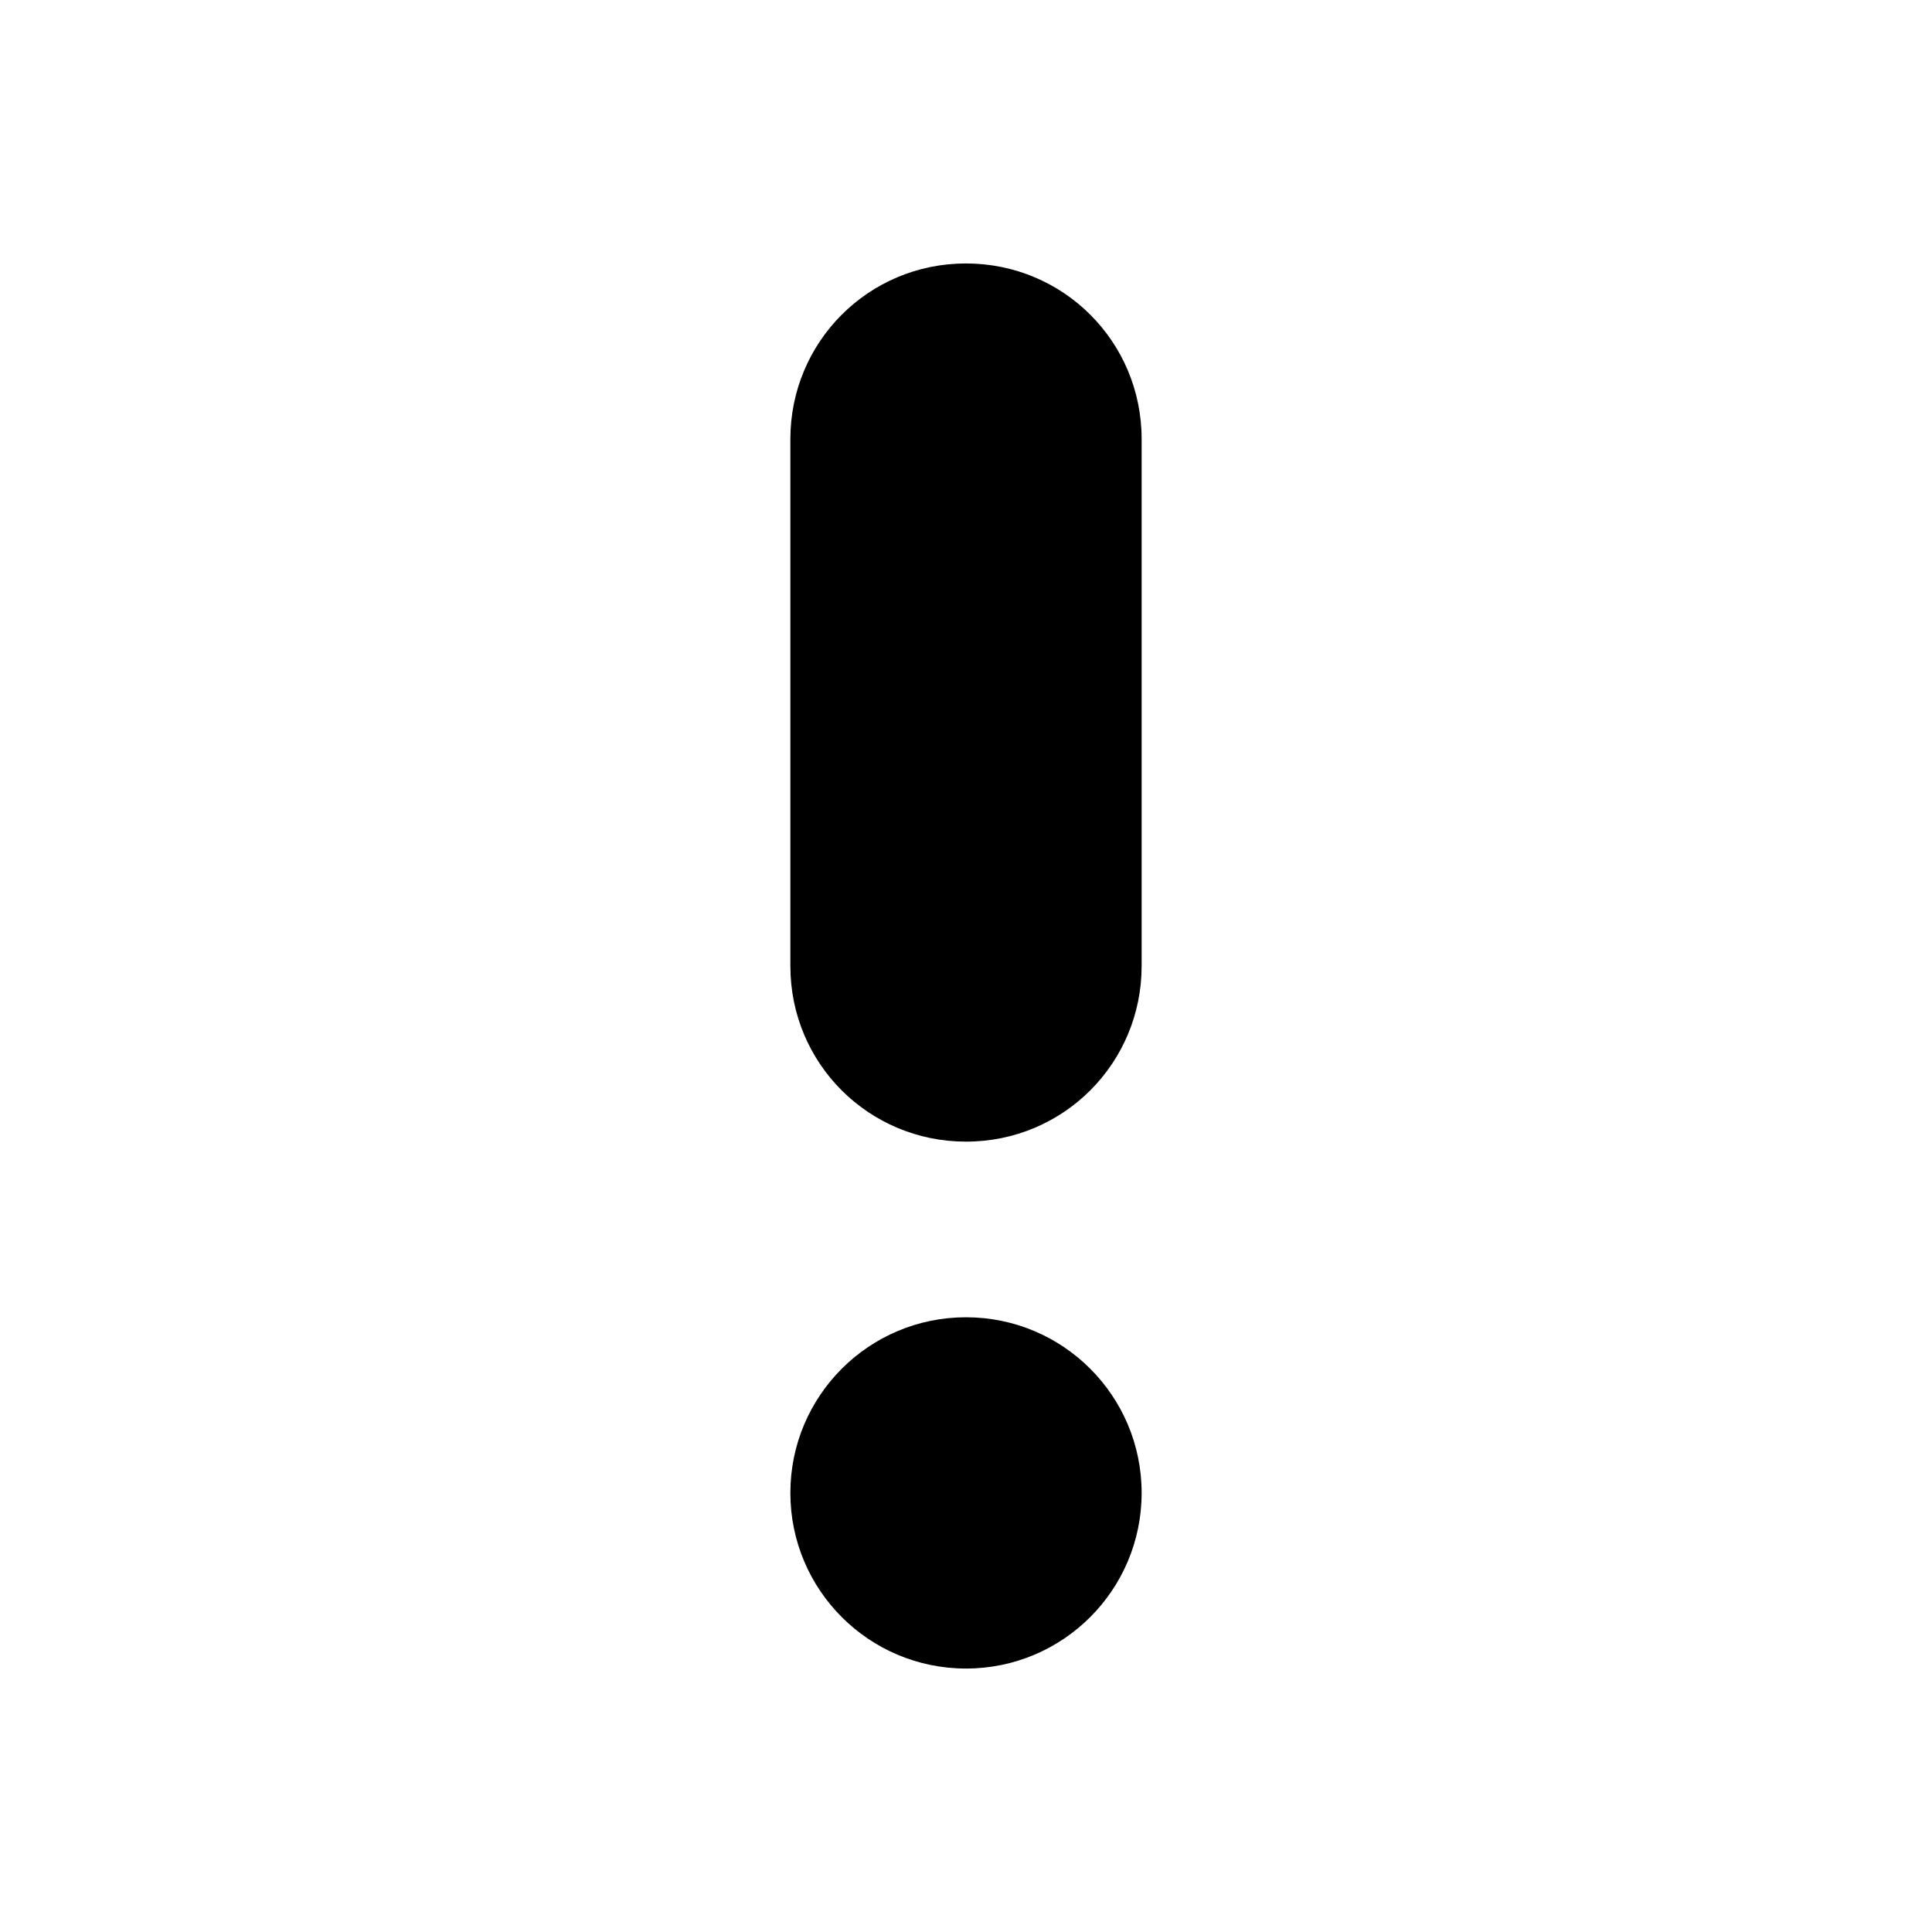 <?xml version="1.0" encoding="UTF-8"?>
<svg width="22px" height="22px" viewBox="0 0 22 22" version="1.1" xmlns="http://www.w3.org/2000/svg" xmlns:xlink="http://www.w3.org/1999/xlink">
    <!-- Generator: Sketch 49.3 (51167) - http://www.bohemiancoding.com/sketch -->
    <g stroke="none" stroke-width="1" fill="none" fill-rule="evenodd">
        <path d="M9,5 C9,3.895 9.888,3 11,3 C12.105,3 13,3.887 13,5 L13,11 C13,12.105 12.112,13 11,13 C9.895,13 9,12.113 9,11 L9,5 Z M11,19 C9.895,19 9,18.105 9,17 C9,15.895 9.895,15 11,15 C12.105,15 13,15.895 13,17 C13,18.105 12.105,19 11,19 Z" fill="currentColor"></path>
    </g>
</svg>
